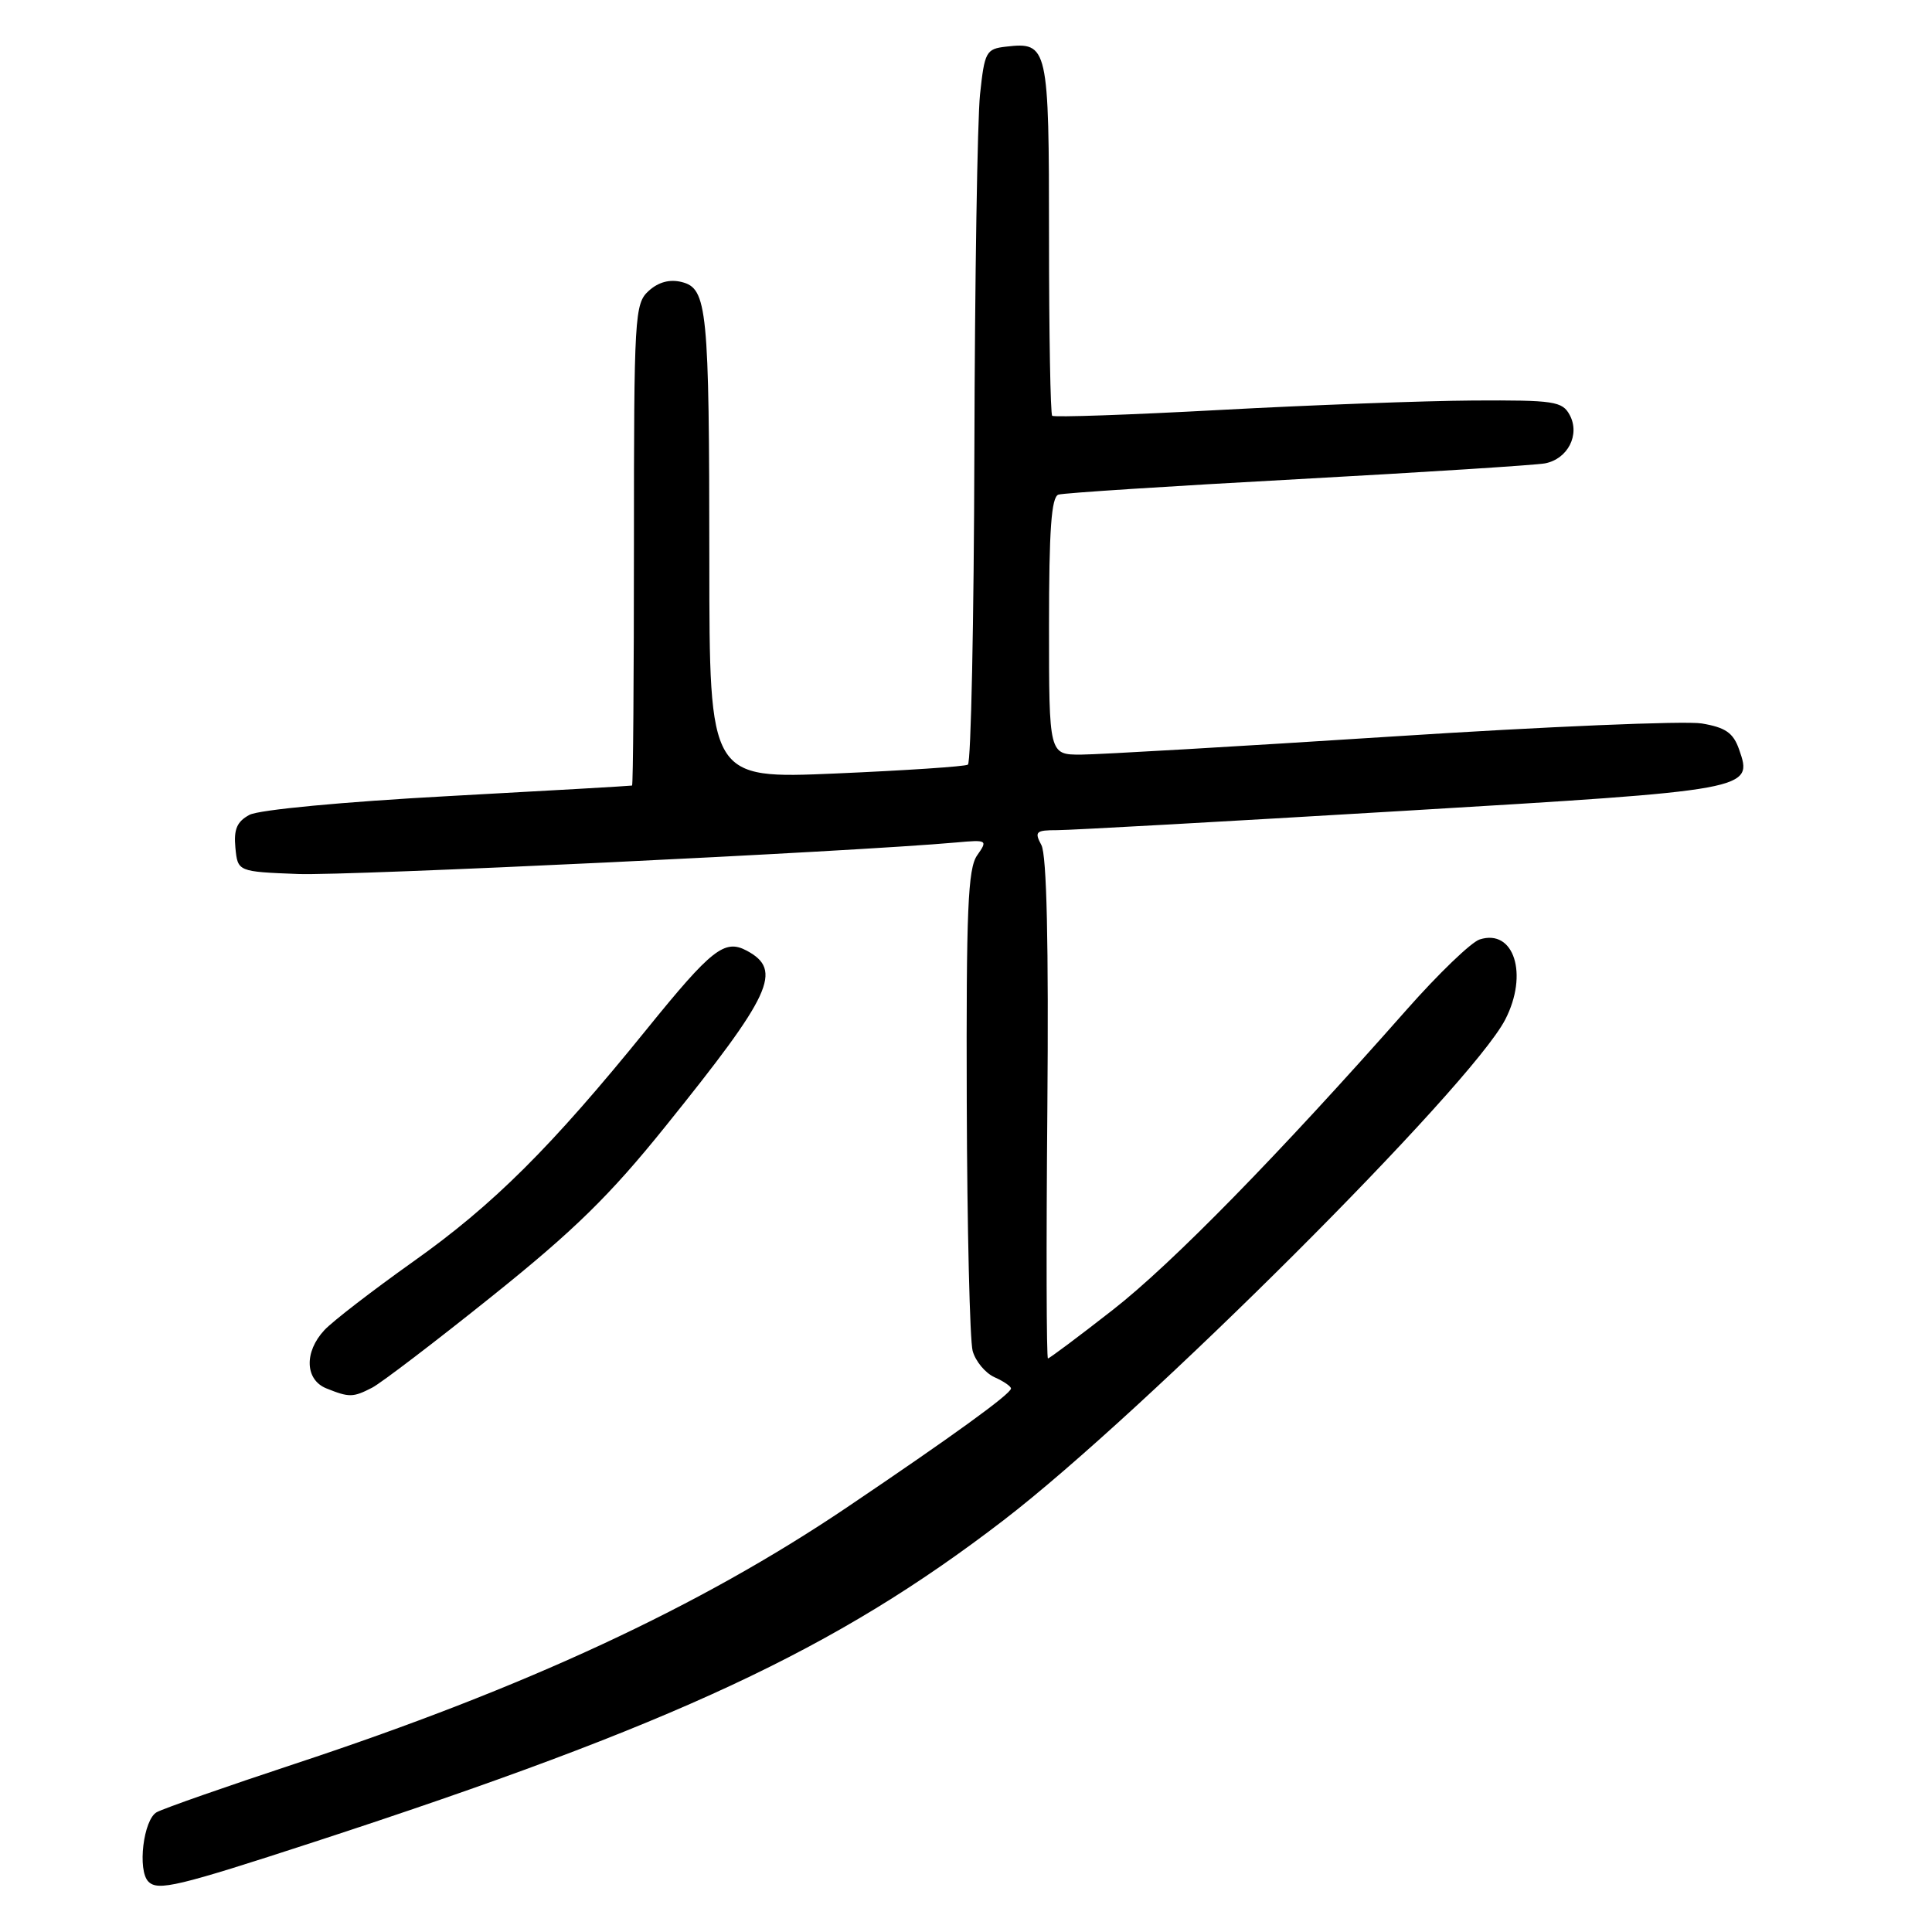 <?xml version="1.0" encoding="UTF-8" standalone="no"?>
<!DOCTYPE svg PUBLIC "-//W3C//DTD SVG 1.1//EN" "http://www.w3.org/Graphics/SVG/1.1/DTD/svg11.dtd" >
<svg xmlns="http://www.w3.org/2000/svg" xmlns:xlink="http://www.w3.org/1999/xlink" version="1.1" viewBox="0 0 256 256">
 <g >
 <path fill="currentColor"
d=" M 41.50 244.11 C 89.52 228.44 110.70 218.56 133.00 201.42 C 151.61 187.13 194.88 143.94 199.45 135.10 C 202.55 129.10 200.62 123.03 196.07 124.48 C 194.95 124.83 190.59 129.03 186.37 133.81 C 169.42 153.01 155.30 167.44 147.46 173.56 C 142.93 177.10 139.05 180.00 138.86 180.00 C 138.66 180.00 138.62 165.14 138.78 146.98 C 138.96 125.09 138.70 113.30 137.99 111.98 C 137.04 110.20 137.25 110.00 140.10 110.00 C 141.84 110.00 162.44 108.85 185.88 107.45 C 232.18 104.69 232.32 104.66 230.43 99.28 C 229.66 97.10 228.64 96.39 225.48 95.86 C 223.29 95.50 204.85 96.27 184.50 97.59 C 164.15 98.90 145.59 99.98 143.25 99.99 C 139.00 100.00 139.00 100.00 139.00 82.97 C 139.00 70.22 139.31 65.84 140.25 65.54 C 140.94 65.32 155.22 64.40 172.00 63.49 C 188.78 62.57 203.50 61.63 204.72 61.40 C 207.74 60.82 209.39 57.60 208.00 55.00 C 207.02 53.17 205.94 53.01 195.21 53.07 C 188.77 53.11 173.68 53.67 161.67 54.32 C 149.66 54.97 139.65 55.32 139.42 55.09 C 139.19 54.86 139.00 44.22 139.00 31.46 C 139.00 6.12 138.87 5.54 133.31 6.18 C 130.66 6.48 130.46 6.85 129.86 12.50 C 129.51 15.80 129.17 37.04 129.11 59.69 C 129.05 82.35 128.66 101.08 128.25 101.32 C 127.84 101.57 119.96 102.09 110.75 102.49 C 94.00 103.21 94.00 103.21 93.99 74.36 C 93.98 40.82 93.72 38.22 90.33 37.37 C 88.75 36.97 87.25 37.37 85.96 38.54 C 84.09 40.23 84.00 41.80 84.00 72.15 C 84.00 89.67 83.89 104.04 83.75 104.09 C 83.61 104.14 72.64 104.77 59.37 105.49 C 45.52 106.24 34.31 107.30 33.06 107.97 C 31.40 108.86 30.96 109.88 31.19 112.32 C 31.50 115.50 31.50 115.50 39.50 115.81 C 46.17 116.06 112.71 112.88 126.72 111.63 C 130.83 111.26 130.90 111.31 129.47 113.35 C 128.25 115.09 128.02 120.63 128.10 145.97 C 128.15 162.76 128.51 177.62 128.88 179.00 C 129.26 180.38 130.56 181.94 131.78 182.49 C 133.00 183.03 133.98 183.71 133.96 183.99 C 133.90 184.73 126.27 190.26 112.26 199.71 C 92.68 212.92 69.67 223.61 39.06 233.72 C 29.98 236.72 21.75 239.60 20.78 240.12 C 19.00 241.07 18.18 247.85 19.67 249.33 C 20.93 250.59 23.54 249.97 41.50 244.11 Z  M 49.32 183.87 C 50.52 183.24 57.66 177.80 65.19 171.76 C 76.05 163.06 80.81 158.41 88.19 149.23 C 102.29 131.72 103.76 128.55 98.95 125.97 C 96.01 124.40 94.31 125.74 85.71 136.36 C 73.01 152.04 65.36 159.65 54.75 167.17 C 49.38 170.99 44.09 175.06 42.99 176.24 C 40.28 179.14 40.41 182.83 43.25 183.97 C 46.28 185.19 46.78 185.18 49.32 183.87 Z "/>
</g>
</svg>